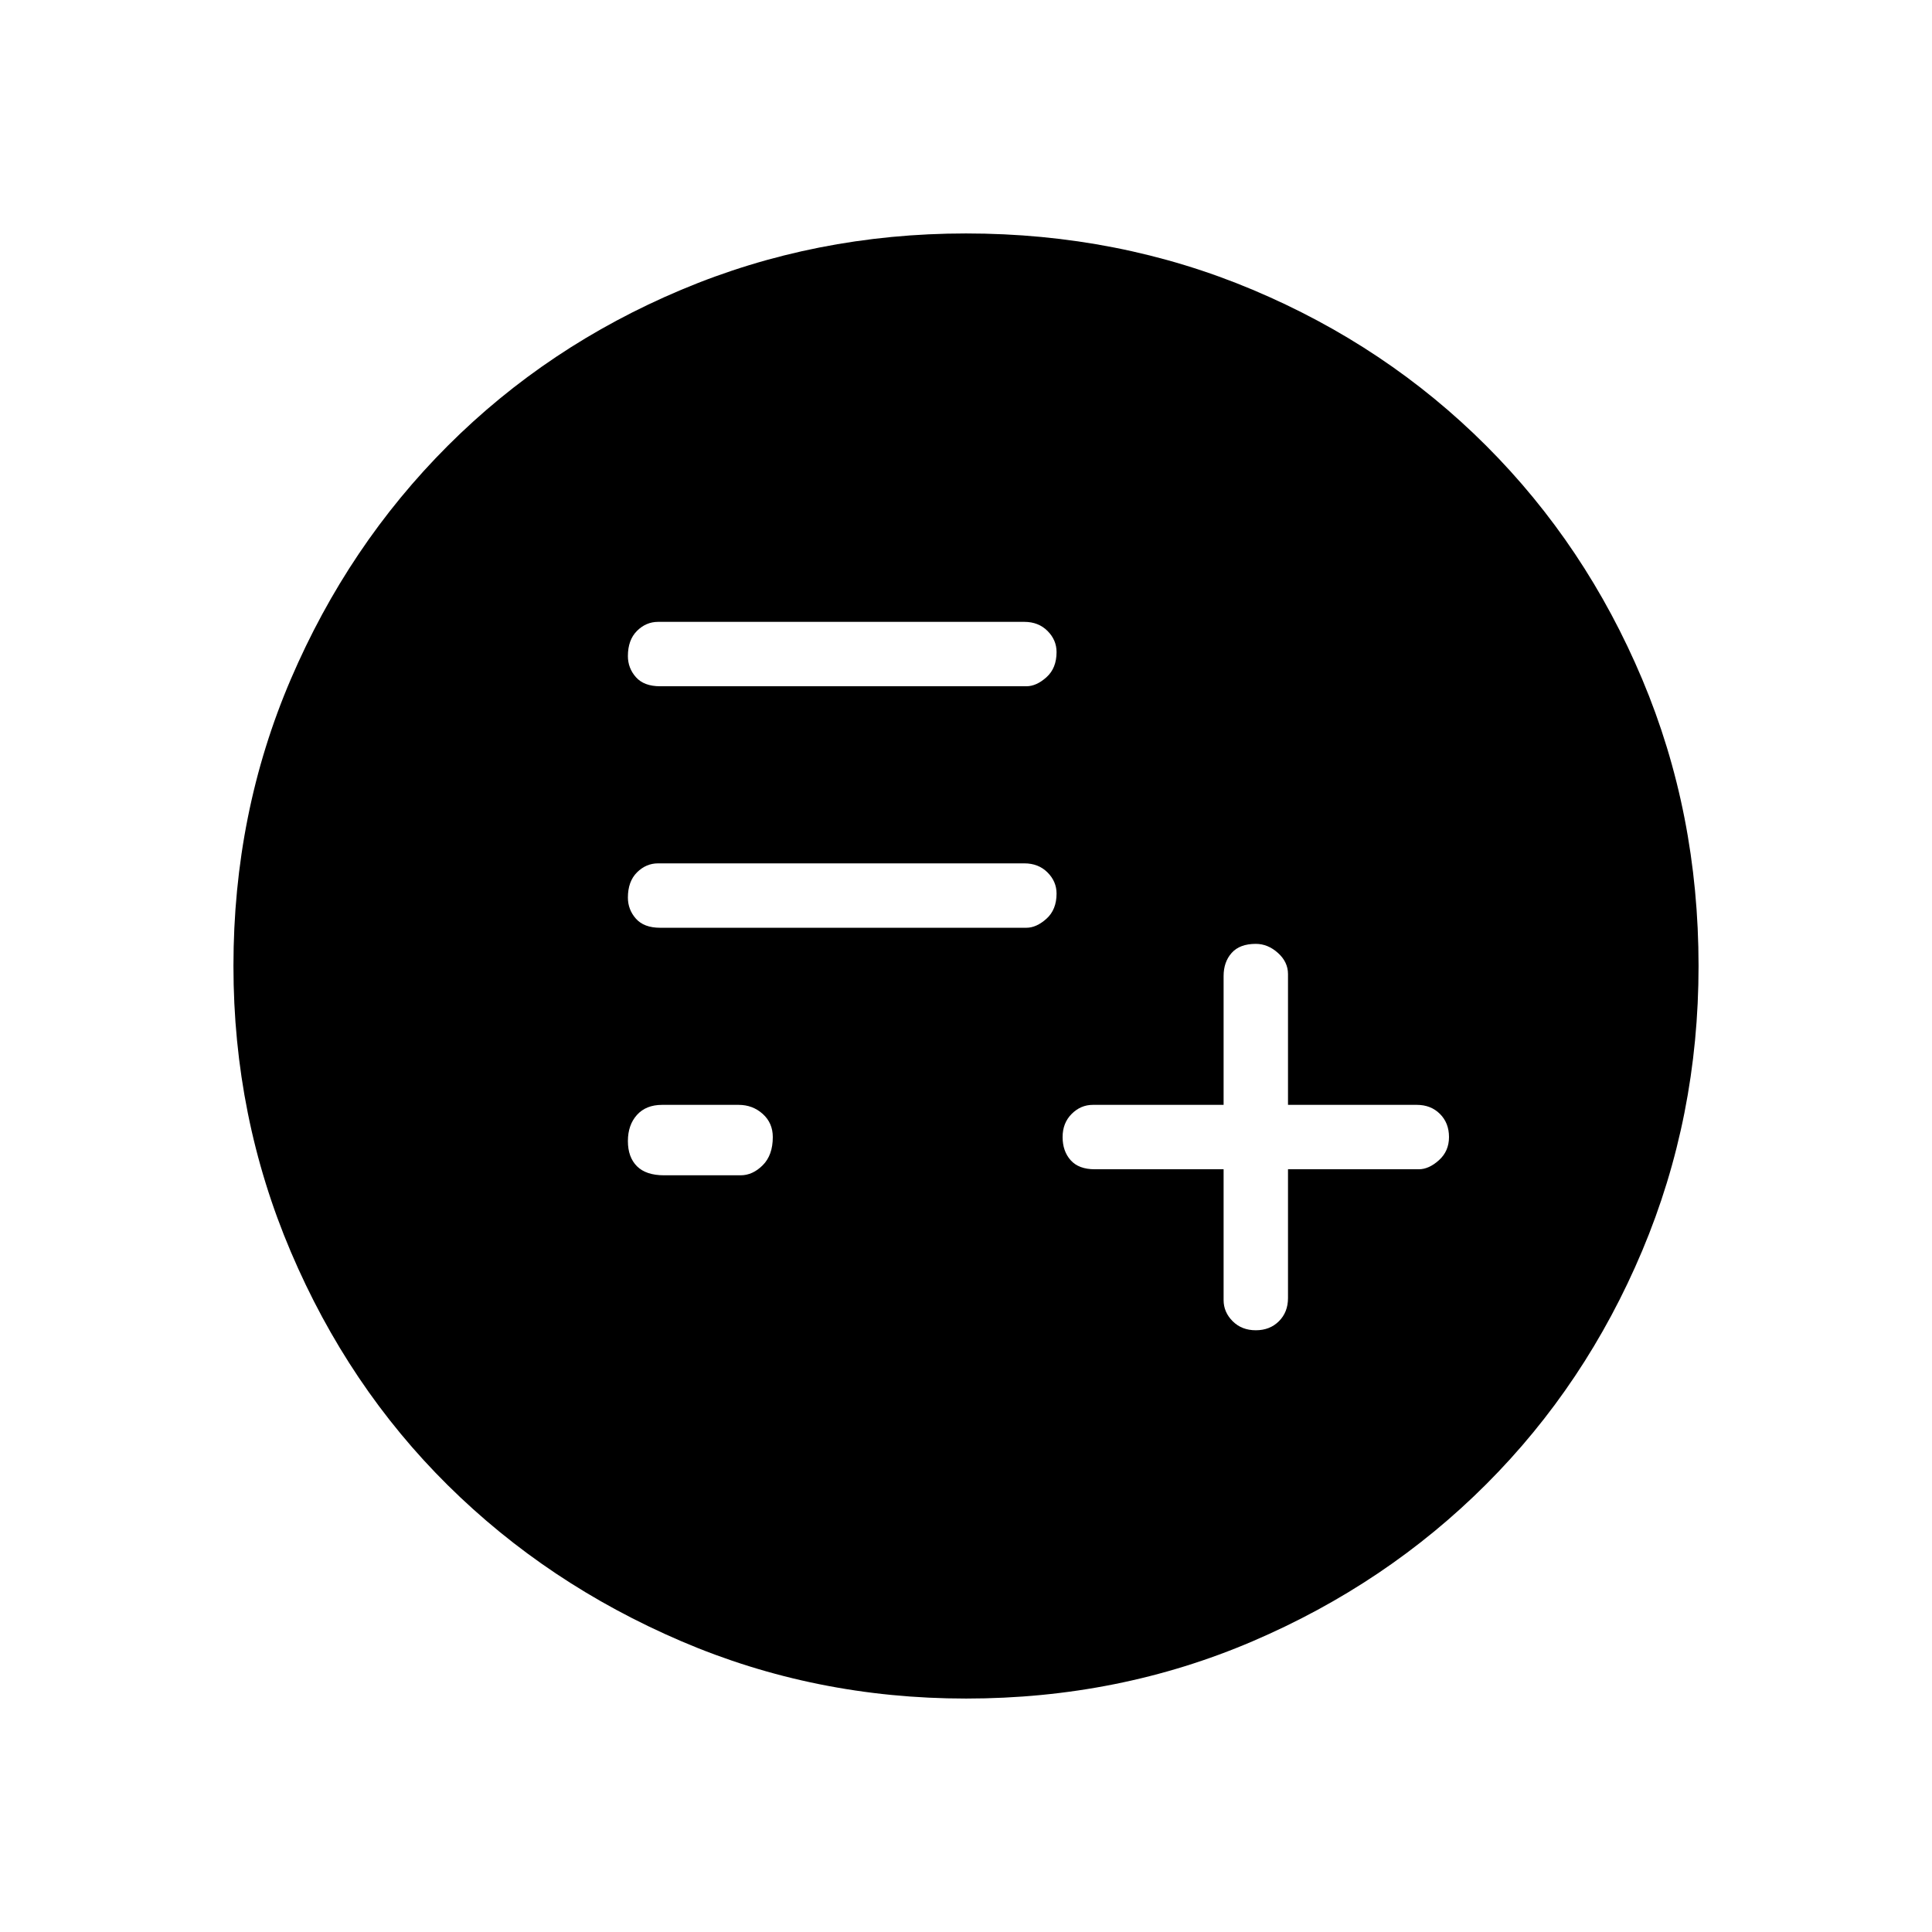 <svg xmlns="http://www.w3.org/2000/svg" height="48" width="48"><path d="M30.4 29.05v3.25q0 .3.225.525.225.225.575.225t.575-.225Q32 32.6 32 32.25v-3.2h3.25q.25 0 .5-.225t.25-.575q0-.35-.225-.575-.225-.225-.575-.225H32V24.2q0-.3-.25-.525-.25-.225-.55-.225-.4 0-.6.225-.2.225-.2.575v3.2h-3.25q-.3 0-.525.225-.225.225-.225.575t.2.575q.2.225.6.225Zm-14-6h9.1q.25 0 .5-.225t.25-.625q0-.3-.225-.525-.225-.225-.575-.225h-9.1q-.3 0-.525.225-.225.225-.225.625 0 .3.2.525.2.225.6.225Zm0-6h9.1q.25 0 .5-.225t.25-.625q0-.3-.225-.525-.225-.225-.575-.225h-9.1q-.3 0-.525.225-.225.225-.225.625 0 .3.2.525.2.225.6.225Zm.1 12.15h1.9q.3 0 .55-.25.25-.25.25-.7 0-.35-.25-.575-.25-.225-.6-.225h-1.9q-.4 0-.625.25-.225.25-.225.65t.225.625q.225.225.675.225Zm7.5 13q-3.75 0-7.075-1.425t-5.8-3.875q-2.475-2.45-3.9-5.8Q5.8 27.75 5.8 24q0-3.8 1.425-7.125t3.9-5.8Q13.6 8.6 16.925 7.2 20.25 5.8 24 5.8q3.8 0 7.125 1.4t5.8 3.875q2.475 2.475 3.875 5.8Q42.2 20.2 42.2 24q0 3.75-1.4 7.075t-3.875 5.8q-2.475 2.475-5.8 3.9Q27.8 42.2 24 42.2Z"/></svg>